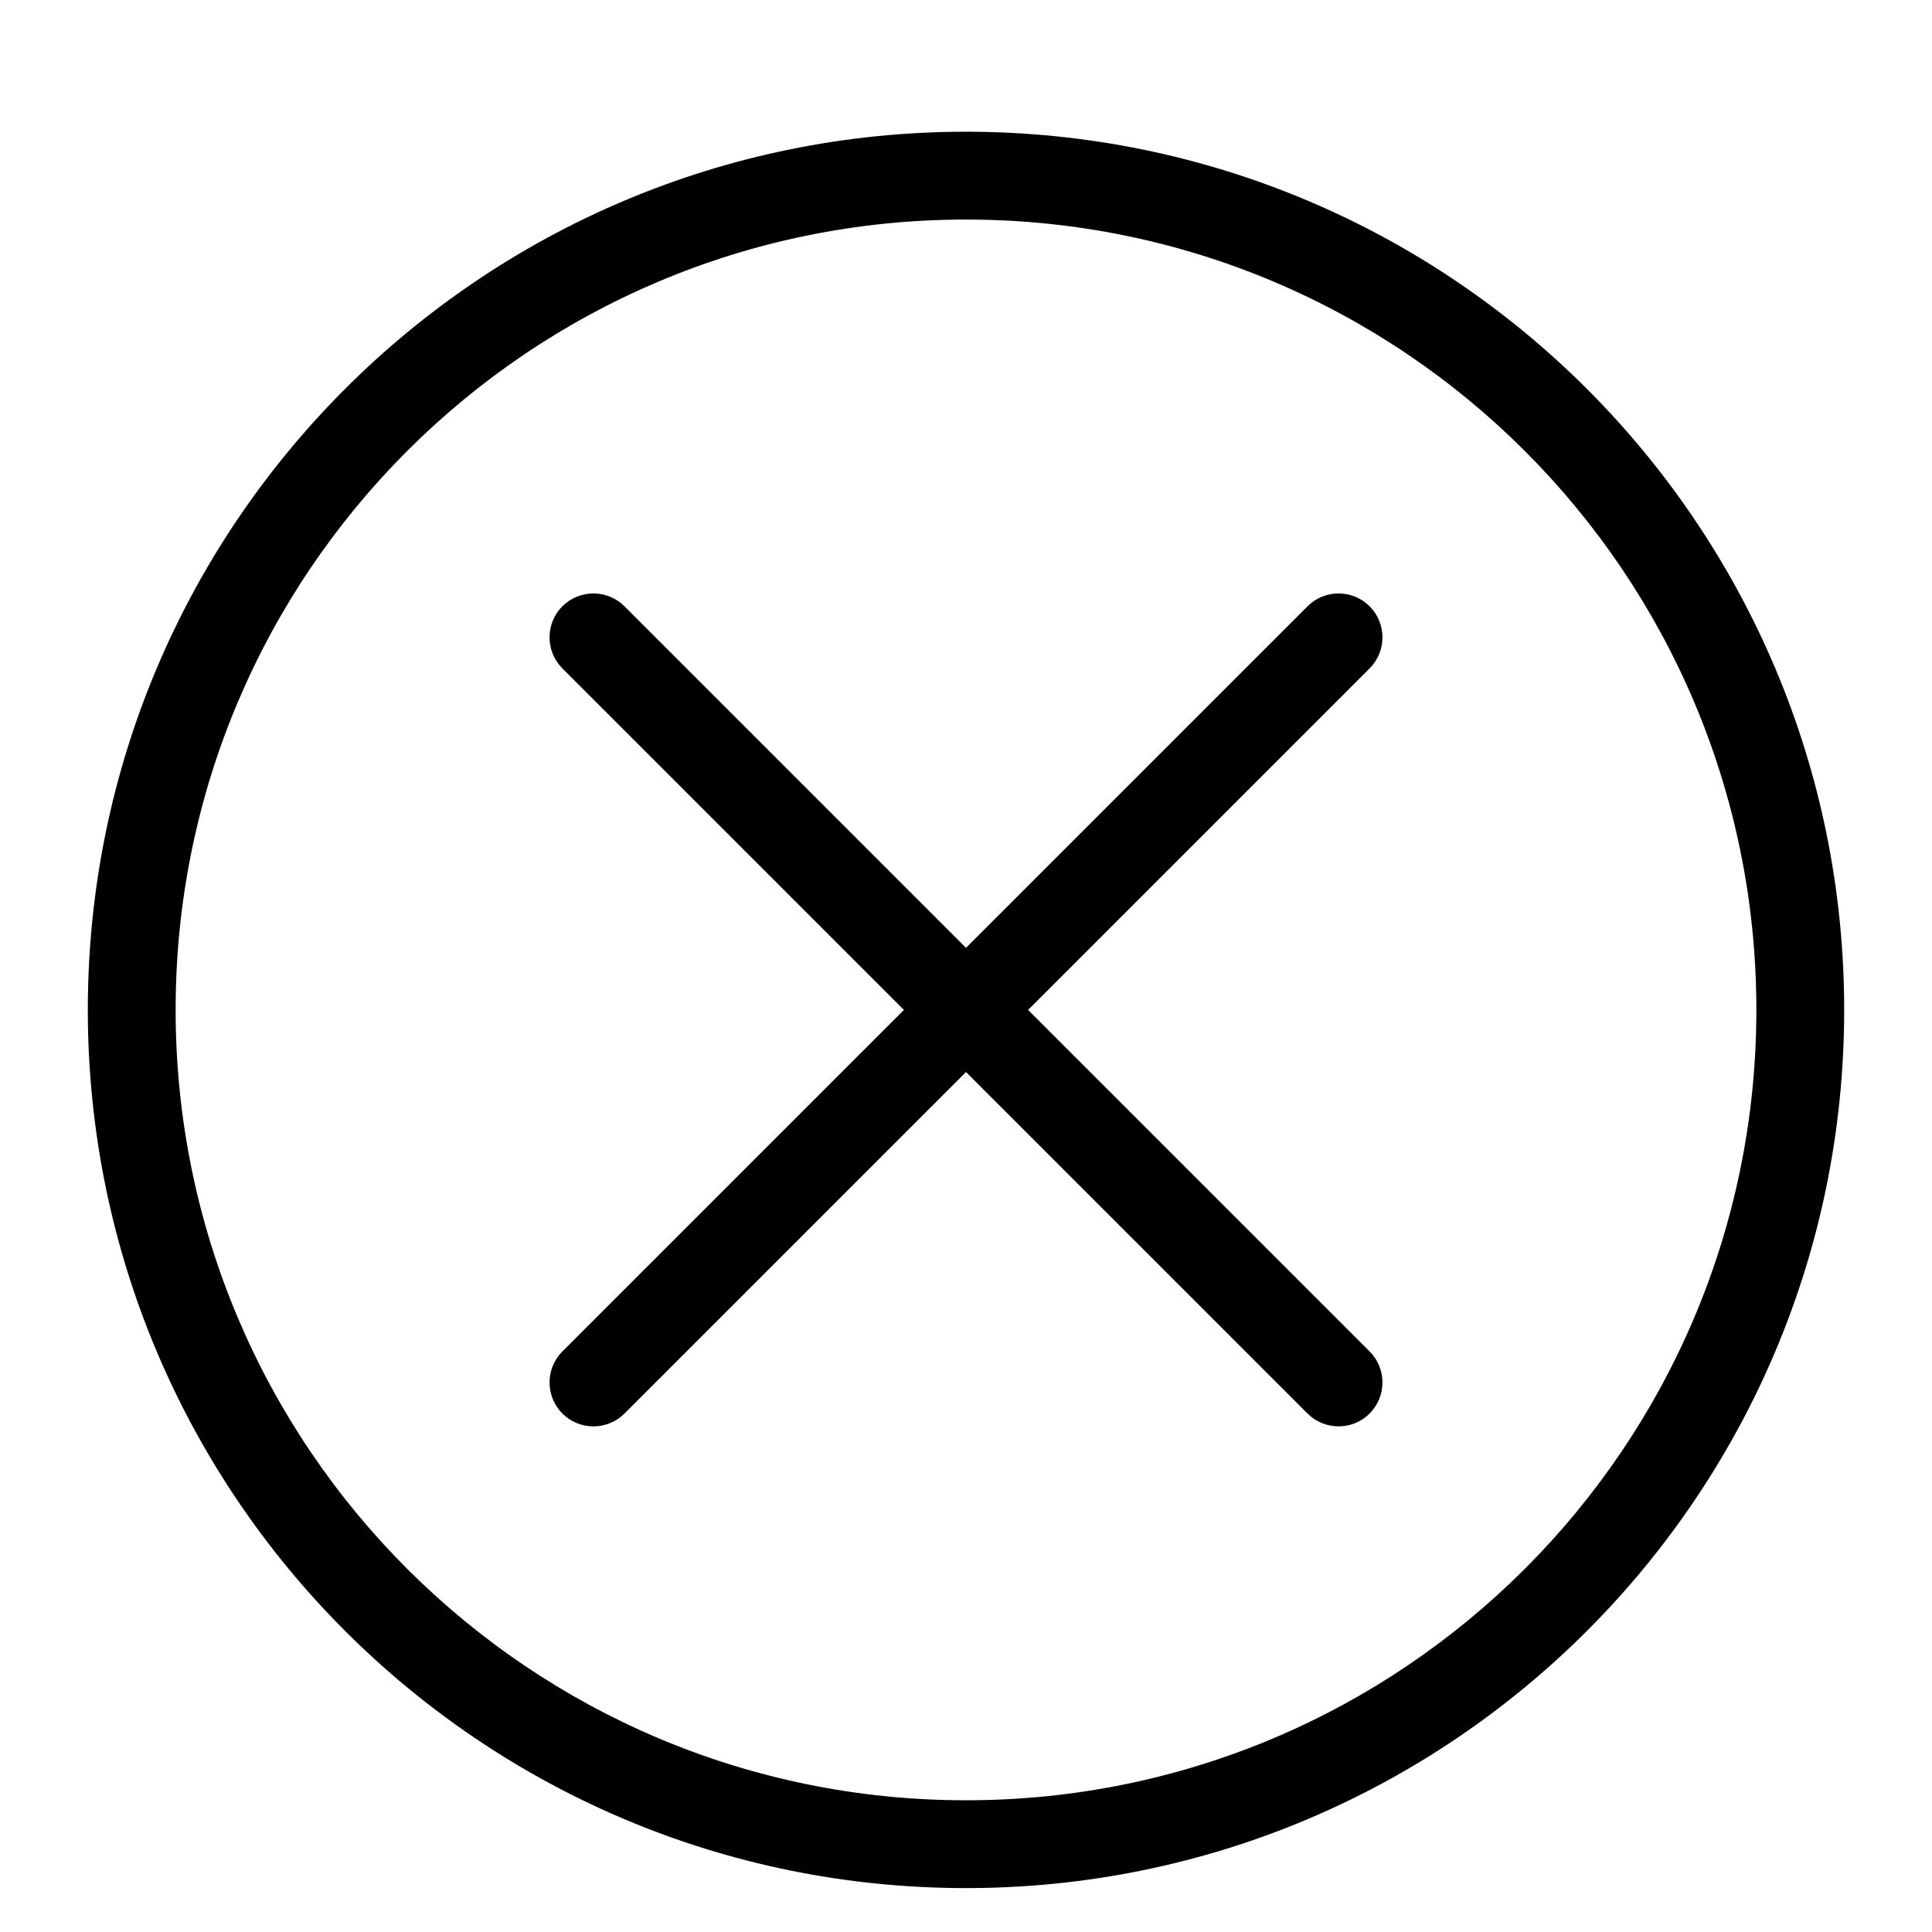 <?xml version="1.0" standalone="no"?><!DOCTYPE svg PUBLIC "-//W3C//DTD SVG 1.1//EN" "http://www.w3.org/Graphics/SVG/1.1/DTD/svg11.dtd"><svg t="1585982352556" class="icon" viewBox="0 0 1024 1024" version="1.1" xmlns="http://www.w3.org/2000/svg" p-id="11980" xmlns:xlink="http://www.w3.org/1999/xlink" width="200" height="200"><defs><style type="text/css"></style></defs><path d="M512 69.818c-257.071 0-465.455 208.384-465.455 465.455 0 257.071 208.384 465.455 465.455 465.455 257.071 0 465.455-208.384 465.455-465.455C977.455 278.202 769.071 69.818 512 69.818zM512 954.182c-231.377 0-418.909-187.532-418.909-418.909 0-231.377 187.532-418.909 418.909-418.909 231.377 0 418.909 187.532 418.909 418.909C930.909 766.65 743.377 954.182 512 954.182zM725.923 321.35c-9.076-9.076-23.831-9.076-32.908 0L512 502.365 330.985 321.35c-9.076-9.076-23.831-9.076-32.908 0-9.076 9.076-9.076 23.831 0 32.908l181.015 181.015-181.015 181.015c-9.076 9.076-9.076 23.831 0 32.908 9.076 9.076 23.831 9.076 32.908 0L512 568.18l181.015 181.015c9.076 9.076 23.831 9.076 32.908 0 9.076-9.076 9.076-23.831 0-32.908L544.908 535.273l181.015-181.015C734.999 345.181 734.999 330.426 725.923 321.35z" p-id="11981"></path></svg>